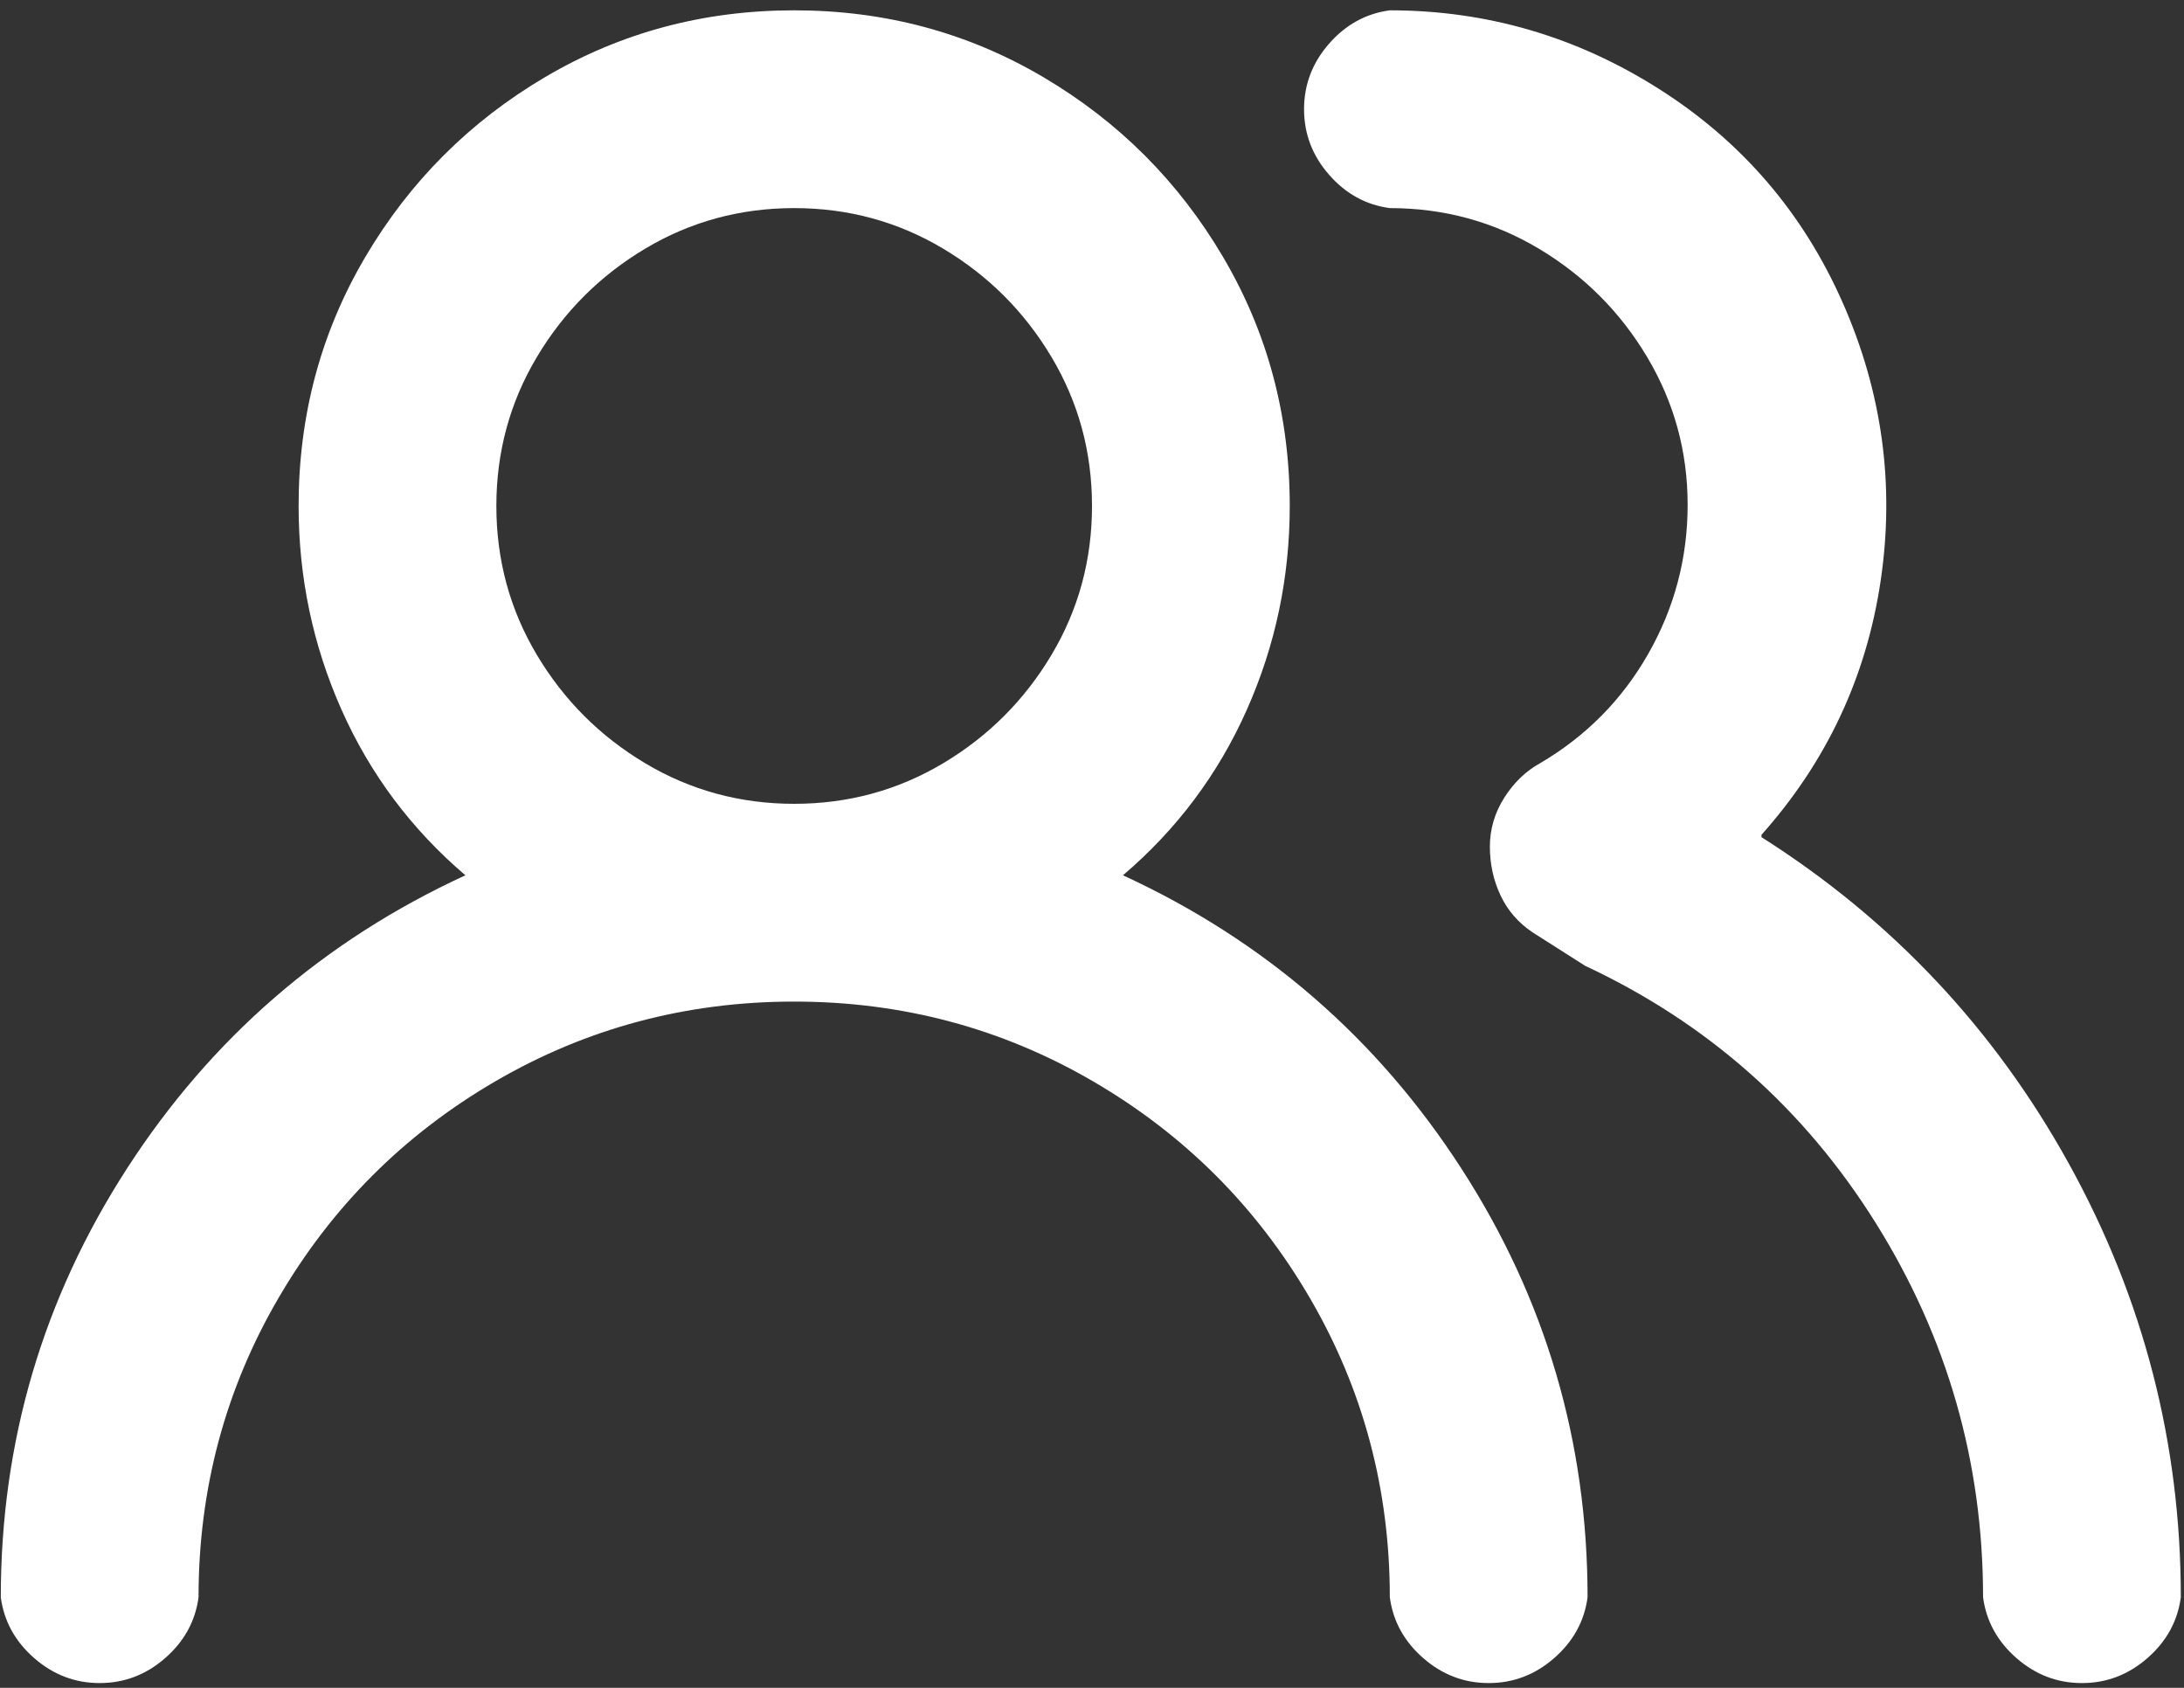 <?xml version="1.0" encoding="UTF-8"?>
<svg width="22px" height="17px" viewBox="0 0 22 17" version="1.1" xmlns="http://www.w3.org/2000/svg" xmlns:xlink="http://www.w3.org/1999/xlink">
    <rect x="0" y="0" width="22" height="17" fill="#333333" stroke="none"/>
    <!-- Generator: Sketch 53.2 (72643) - https://sketchapp.com -->
    <title>game-players</title>
    <desc>Created with Sketch.</desc>
    <g id="01-Home" stroke="none" stroke-width="1" fill="none" fill-rule="evenodd">
        <path d="M11.312,8.816 C12.736,9.472 13.872,10.456 14.72,11.768 C15.568,13.08 15.992,14.52 15.992,16.088 C15.96,16.328 15.848,16.532 15.656,16.7 C15.464,16.868 15.244,16.952 14.996,16.952 C14.748,16.952 14.528,16.868 14.336,16.7 C14.144,16.532 14.032,16.328 14,16.088 C14,15 13.732,13.996 13.196,13.076 C12.66,12.156 11.932,11.428 11.012,10.892 C10.092,10.356 9.088,10.088 8,10.088 C6.912,10.088 5.908,10.356 4.988,10.892 C4.068,11.428 3.34,12.156 2.804,13.076 C2.268,13.996 2,15 2,16.088 C1.968,16.328 1.856,16.532 1.664,16.7 C1.472,16.868 1.252,16.952 1.004,16.952 C0.756,16.952 0.536,16.868 0.344,16.7 C0.152,16.532 0.04,16.328 0.008,16.088 C0.008,14.52 0.432,13.08 1.28,11.768 C2.128,10.456 3.264,9.472 4.688,8.816 C4.144,8.352 3.728,7.796 3.44,7.148 C3.152,6.5 3.008,5.816 3.008,5.096 C3.008,4.184 3.232,3.348 3.68,2.588 C4.128,1.828 4.732,1.224 5.492,0.776 C6.252,0.328 7.088,0.104 8,0.104 C8.912,0.104 9.748,0.328 10.508,0.776 C11.268,1.224 11.872,1.828 12.32,2.588 C12.768,3.348 12.992,4.184 12.992,5.096 C12.992,5.816 12.848,6.5 12.56,7.148 C12.272,7.796 11.856,8.352 11.312,8.816 Z M8,8.096 C8.544,8.096 9.044,7.96 9.5,7.688 C9.956,7.416 10.32,7.052 10.592,6.596 C10.864,6.14 11,5.64 11,5.096 C11,4.552 10.864,4.052 10.592,3.596 C10.32,3.14 9.956,2.776 9.5,2.504 C9.044,2.232 8.544,2.096 8,2.096 C7.456,2.096 6.956,2.232 6.5,2.504 C6.044,2.776 5.68,3.14 5.408,3.596 C5.136,4.052 5,4.552 5,5.096 C5,5.64 5.136,6.14 5.408,6.596 C5.68,7.052 6.044,7.416 6.5,7.688 C6.956,7.96 7.456,8.096 8,8.096 Z M17.744,8.408 L17.744,8.432 C19.056,9.264 20.088,10.36 20.84,11.72 C21.592,13.08 21.968,14.536 21.968,16.088 C21.936,16.328 21.824,16.532 21.632,16.7 C21.44,16.868 21.22,16.952 20.972,16.952 C20.724,16.952 20.504,16.868 20.312,16.7 C20.12,16.532 20.008,16.328 19.976,16.088 C19.976,14.728 19.616,13.472 18.896,12.32 C18.176,11.168 17.2,10.304 15.968,9.728 L15.44,9.392 C15.296,9.296 15.188,9.172 15.116,9.02 C15.044,8.868 15.008,8.704 15.008,8.528 C15.008,8.352 15.056,8.188 15.152,8.036 C15.248,7.884 15.368,7.768 15.512,7.688 C15.976,7.416 16.34,7.048 16.604,6.584 C16.868,6.12 17,5.62 17,5.084 C17,4.548 16.864,4.052 16.592,3.596 C16.32,3.14 15.956,2.776 15.5,2.504 C15.044,2.232 14.544,2.096 14,2.096 C13.76,2.064 13.556,1.952 13.388,1.76 C13.22,1.568 13.136,1.348 13.136,1.1 C13.136,0.852 13.22,0.632 13.388,0.44 C13.556,0.248 13.76,0.136 14,0.104 C14.976,0.104 15.88,0.368 16.712,0.896 C17.544,1.424 18.16,2.14 18.56,3.044 C18.96,3.948 19.088,4.884 18.944,5.852 C18.8,6.82 18.4,7.672 17.744,8.408 Z" id="game-players" fill="#FFFFFF" fill-rule="nonzero"></path>
    </g>
</svg>